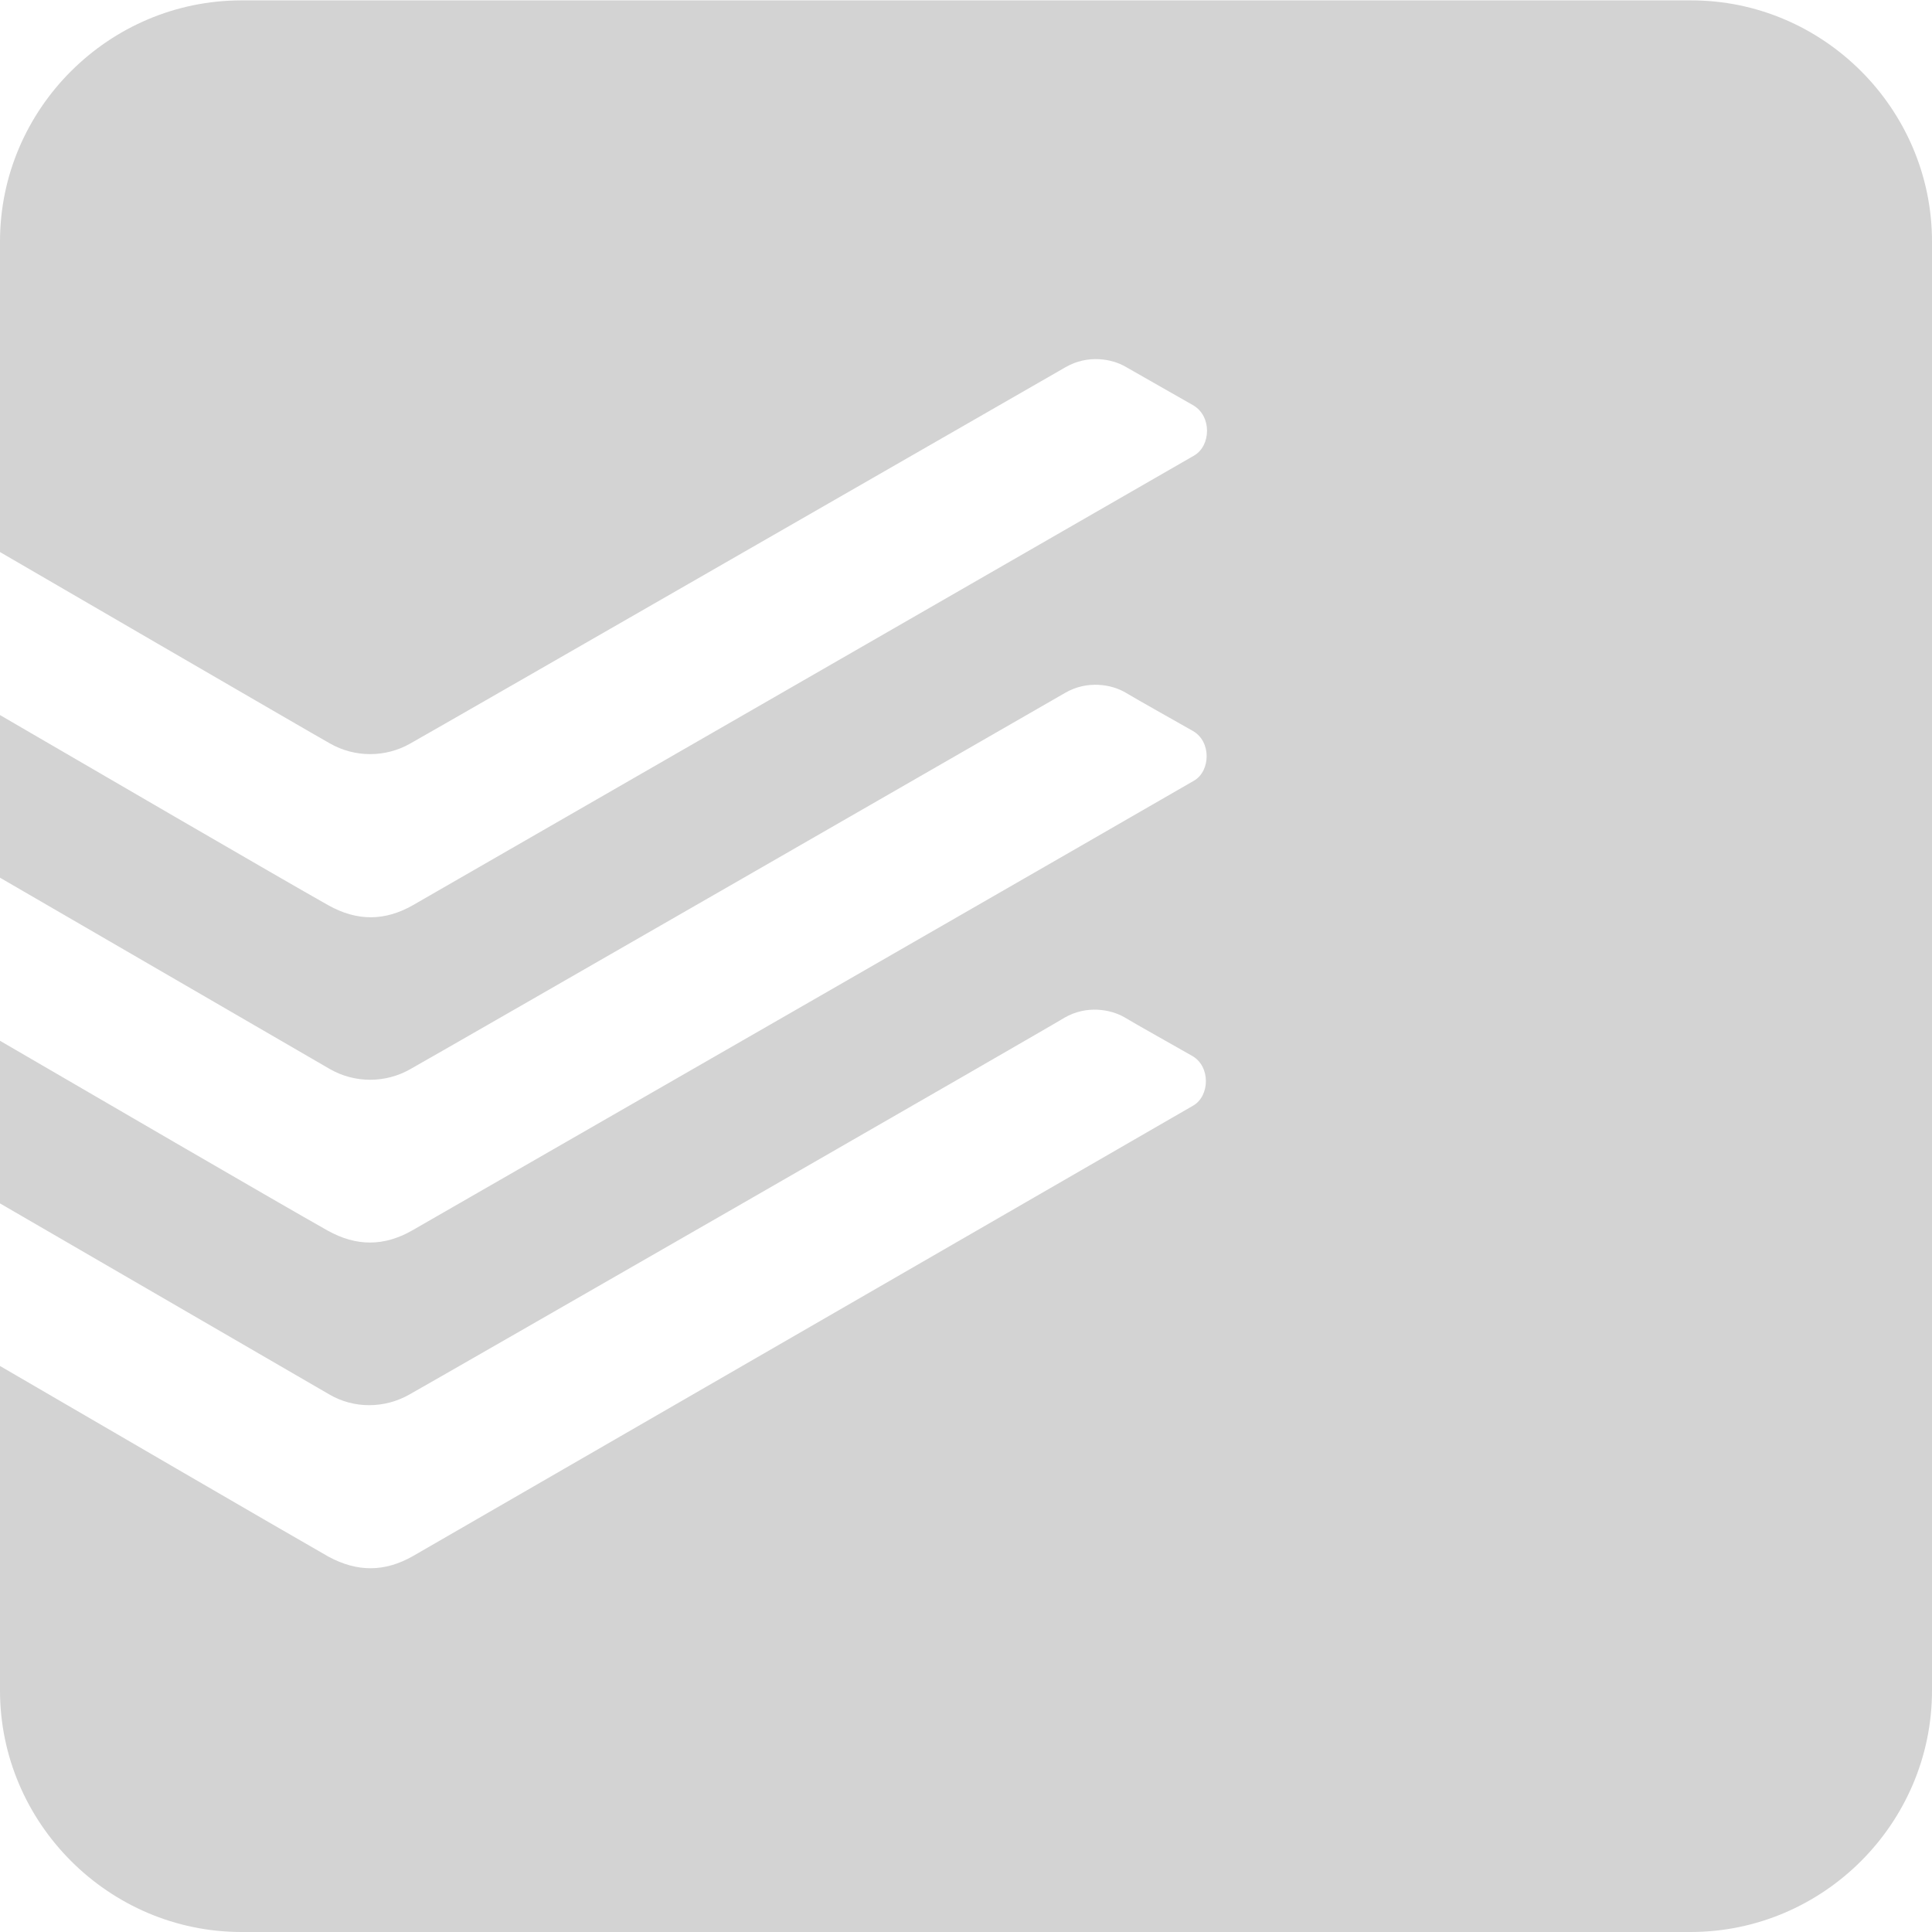 <?xml version="1.0" encoding="utf-8"?>
<!-- Generator: Adobe Illustrator 24.1.1, SVG Export Plug-In . SVG Version: 6.00 Build 0)  -->
<svg version="1.1" id="Layer_1" xmlns="http://www.w3.org/2000/svg" xmlns:xlink="http://www.w3.org/1999/xlink" x="0px" y="0px"
	 viewBox="0 0 512 512" style="enable-background:new 0 0 512 512;" xml:space="preserve">
<g>
	<path fill="lightgray"
			d="M448,0.1H64C28.8,0.1,0,28.9,0,64v82.3c0,0,82.2,47.8,87.4,50.7c6.6,3.8,14.8,3.8,21.4,0c5.6-3.1,171.1-98.3,173.6-99.7
		c5.9-3.4,12.3-2.2,15.9-0.1c3.5,2,13,7.4,17.9,10.2c5,2.9,4.7,10.7,0.3,13.3L109.4,239.9c-7.4,4.2-14.7,4.3-22.4,0
		c-12.8-7.2-65.7-38-87-50.4v43.1l87.4,50.7c6.6,3.8,14.8,3.8,21.4,0c5.6-3.1,171.1-98.3,173.5-99.7c5.9-3.4,12.3-2.2,15.9-0.1
		c3.5,2.1,13,7.4,17.9,10.2c5,2.8,4.7,10.7,0.3,13.2c-4.4,2.6-198.1,114-207.2,119.2c-7.4,4.2-14.7,4.3-22.4,0
		c-12.8-7.2-65.7-38-87-50.4v43.1l87.4,50.7c6.6,3.9,14.8,3.8,21.4,0c5.6-3.1,171.1-98.2,173.5-99.8c5.9-3.4,12.3-2.2,15.9-0.1
		c3.5,2.1,13,7.4,17.9,10.2c5,2.8,4.7,10.7,0.3,13.2L109.4,412.4c-7.4,4.2-14.7,4.3-22.4,0.1c-12.8-7.3-65.7-38.1-87-50.5v86
		c0,35.1,28.8,64,64,64h384c35.2,0,64-28.8,64-64V64C512,28.9,483.2,0,448,0.1L448,0.1z"/>
</g>
</svg>
